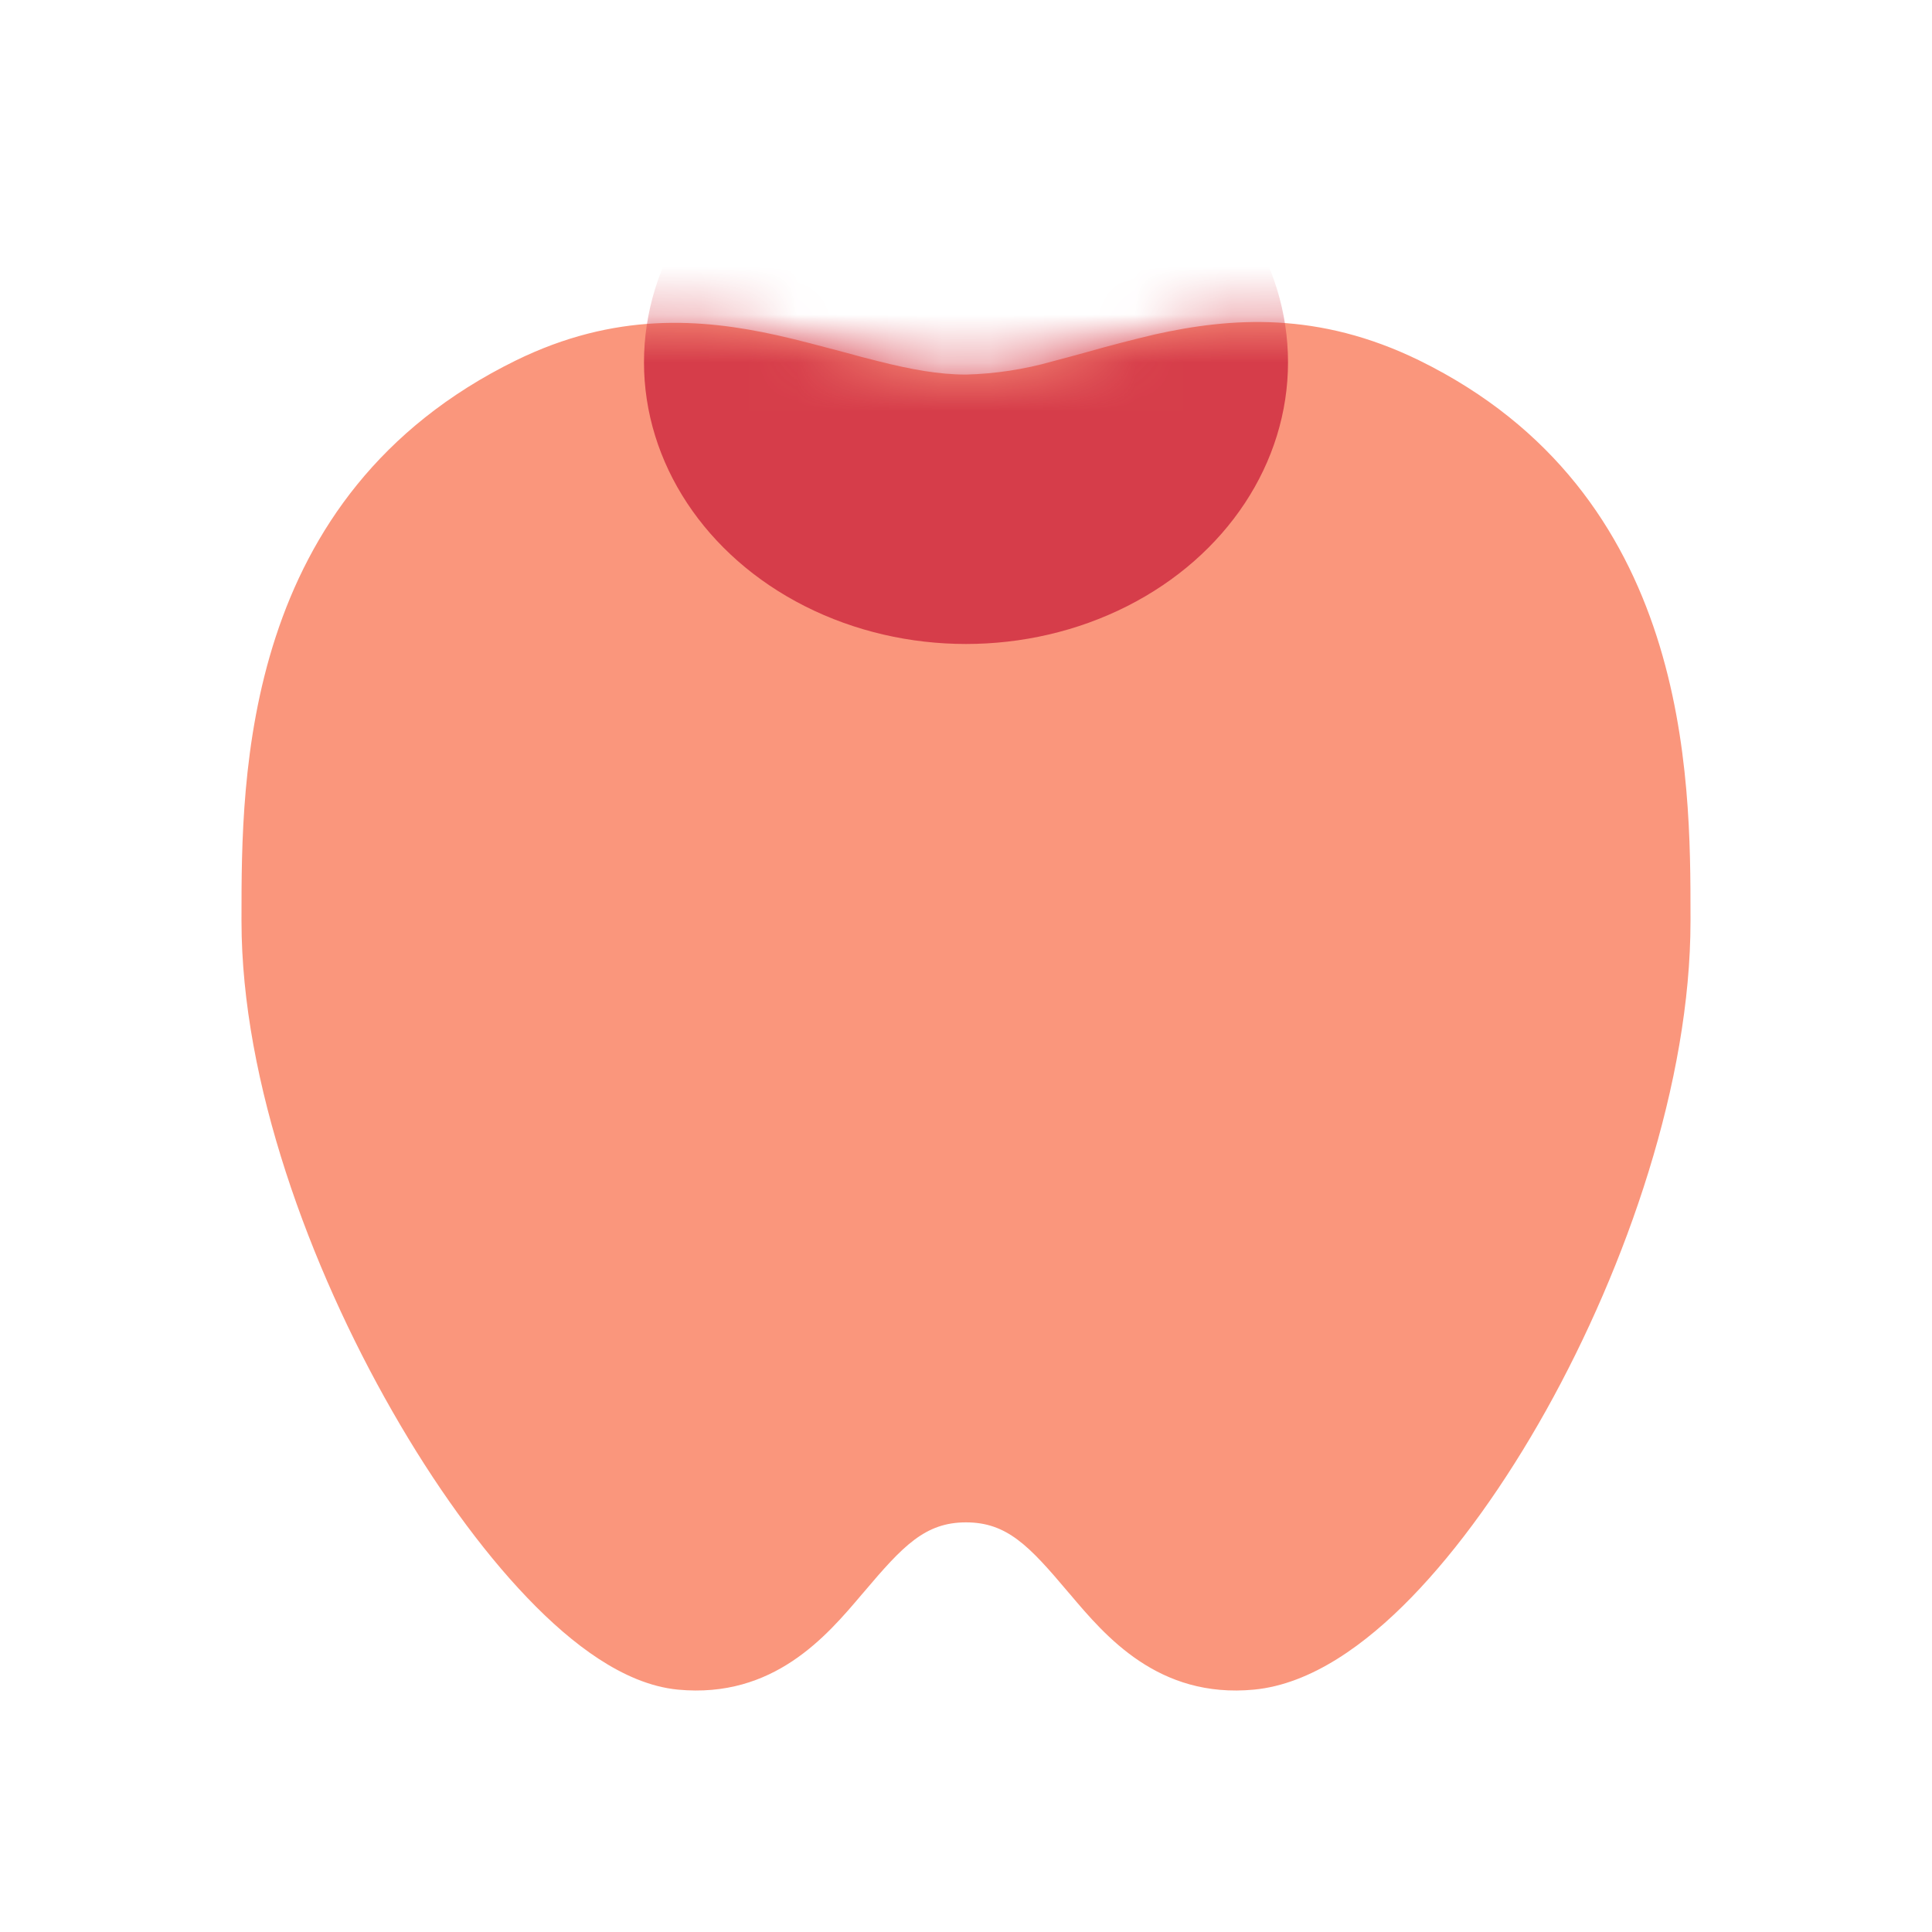 <svg width="40" height="40" viewBox="0 0 40 40" fill="none" xmlns="http://www.w3.org/2000/svg">
<path fill-rule="evenodd" clip-rule="evenodd" d="M20 31.519C20.847 31.519 21.305 32.002 22.112 32.959L22.157 33.011C22.884 33.871 23.98 35.17 25.963 34.982C27.145 34.868 28.275 34.046 29.22 33.074C30.204 32.062 31.167 30.708 32.01 29.201C33.684 26.203 35 22.386 35 19.074V18.971C35 16.088 35 10.218 29.384 7.462C27.292 6.44 25.487 6.574 23.913 6.923C23.443 7.034 22.976 7.155 22.512 7.287C22.25 7.359 22.009 7.425 21.79 7.482C21.206 7.648 20.605 7.739 20 7.755C19.438 7.755 18.857 7.648 18.199 7.482C17.977 7.428 17.732 7.363 17.465 7.289C17.017 7.171 16.532 7.039 16.081 6.939C14.52 6.594 12.728 6.458 10.678 7.464C4.998 10.252 5 16.088 5 18.98V19.071C5 22.402 6.412 26.233 8.124 29.221C8.986 30.729 9.956 32.078 10.918 33.081C11.398 33.583 11.896 34.019 12.397 34.346C12.888 34.666 13.446 34.925 14.035 34.982C16.018 35.17 17.116 33.869 17.843 33.011L17.888 32.959C18.695 32.005 19.153 31.519 20 31.519Z" fill="#FA967C"/>
<mask id="mask0_87_2118" style="mask-type:alpha" maskUnits="userSpaceOnUse" x="5" y="6" width="30" height="29">
<path fill-rule="evenodd" clip-rule="evenodd" d="M20 31.519C20.847 31.519 21.305 32.002 22.112 32.959L22.157 33.011C22.884 33.871 23.98 35.17 25.963 34.982C27.145 34.868 28.275 34.046 29.22 33.074C30.204 32.062 31.167 30.708 32.01 29.201C33.684 26.203 35 22.386 35 19.074V18.971C35 16.088 35 10.218 29.384 7.462C27.292 6.44 25.487 6.574 23.913 6.923C23.443 7.034 22.976 7.155 22.512 7.287C22.25 7.359 22.009 7.425 21.79 7.482C21.206 7.648 20.605 7.739 20 7.755C19.438 7.755 18.857 7.648 18.199 7.482C17.977 7.428 17.732 7.363 17.465 7.289C17.017 7.171 16.532 7.039 16.081 6.939C14.52 6.594 12.728 6.458 10.678 7.464C4.998 10.252 5 16.088 5 18.98V19.071C5 22.402 6.412 26.233 8.124 29.221C8.986 30.729 9.956 32.078 10.918 33.081C11.398 33.583 11.896 34.019 12.397 34.346C12.888 34.666 13.446 34.925 14.035 34.982C16.018 35.17 17.116 33.869 17.843 33.011L17.888 32.959C18.695 32.005 19.153 31.519 20 31.519Z" fill="#D63D4A"/>
</mask>
<g mask="url(#mask0_87_2118)">
<ellipse cx="20" cy="7.5" rx="6.667" ry="5.833" fill="#D63D4A"/>
</g>
</svg>
